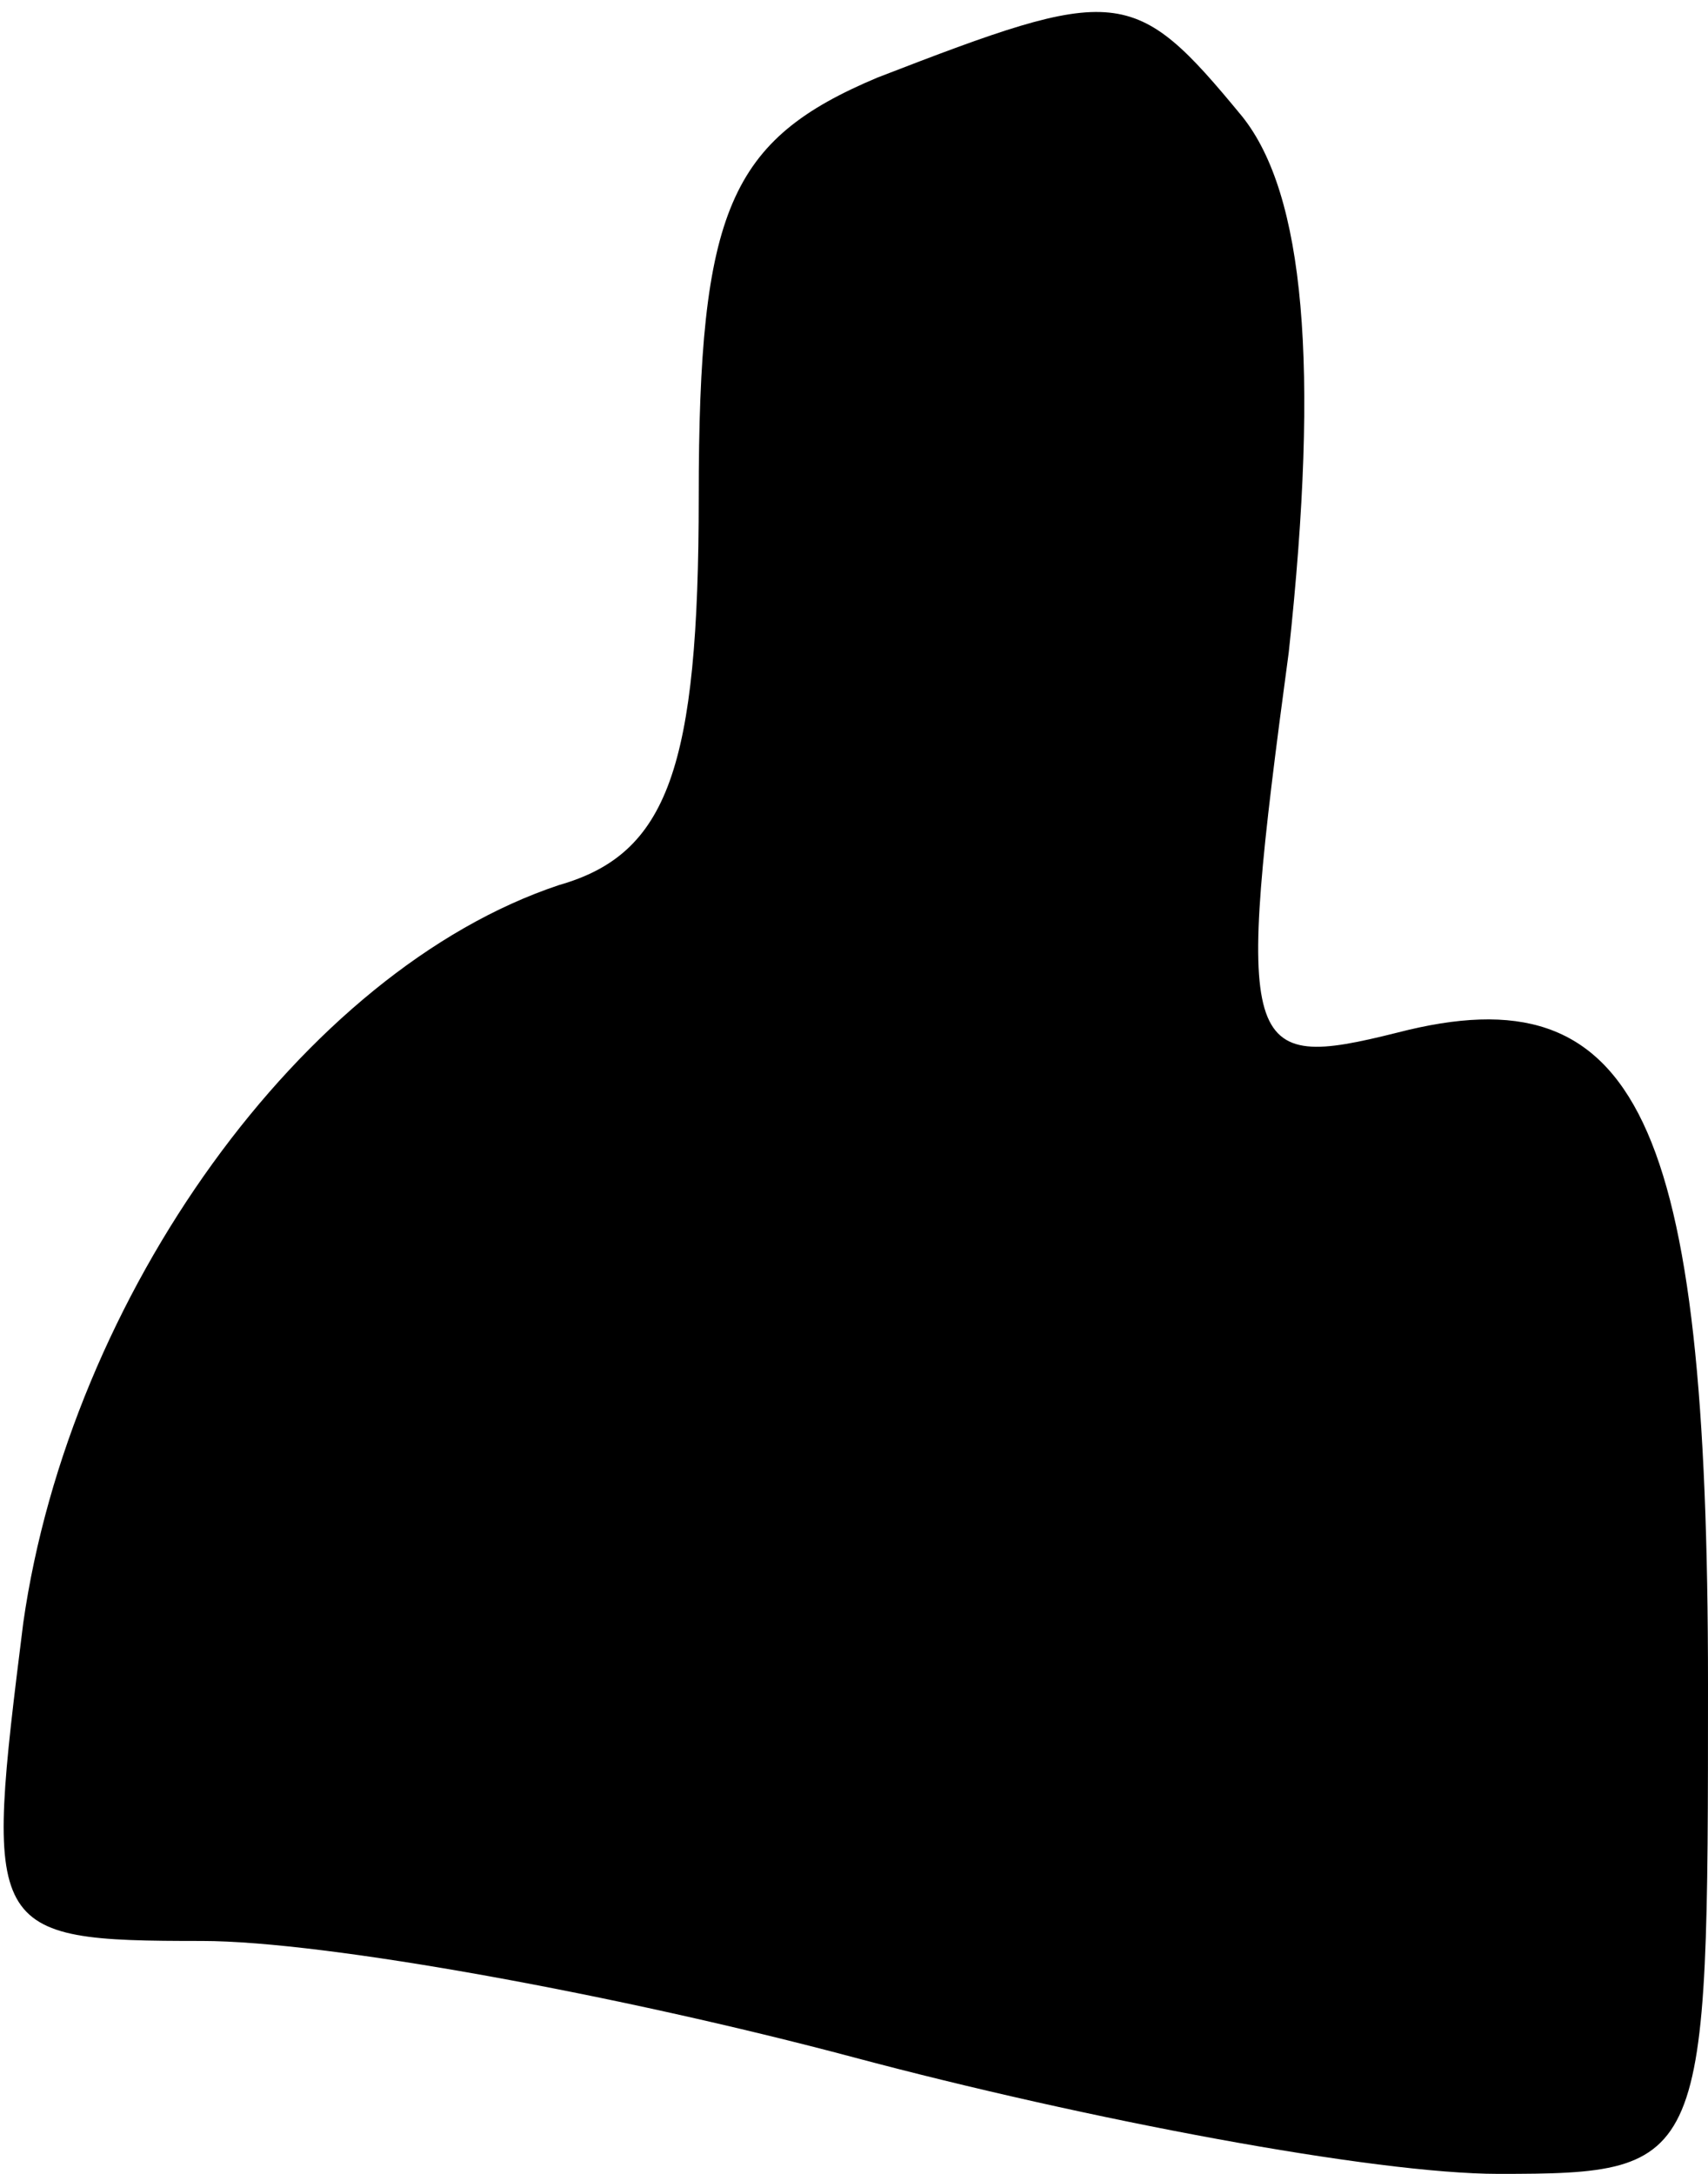 <?xml version="1.0" standalone="no"?>
<!DOCTYPE svg PUBLIC "-//W3C//DTD SVG 20010904//EN"
 "http://www.w3.org/TR/2001/REC-SVG-20010904/DTD/svg10.dtd">
<svg version="1.0" xmlns="http://www.w3.org/2000/svg"
 width="22pt" height="28pt" viewBox="0 0 22 28"
 preserveAspectRatio="xMidYMid meet">
<g transform="translate(0,28) scale(0.1,-0.1)"
fill="#000000" stroke="none">
<path fill="#000000" stroke="none" d="M113 270 c-19 -8 -23 -17 -23 -54 0
-35 -4 -46 -18 -50 -33 -11 -63 -53 -69 -95 -5 -40 -5 -41 23 -41 16 0 54 -7
84 -15 30 -8 67 -15 83 -15 27 0 27 1 27 63 0 73 -9 92 -40 84 -20 -5 -21 -3
-14 49 4 37 2 59 -6 69 -14 17 -16 17 -47 5z"/>
</g>
</svg>
